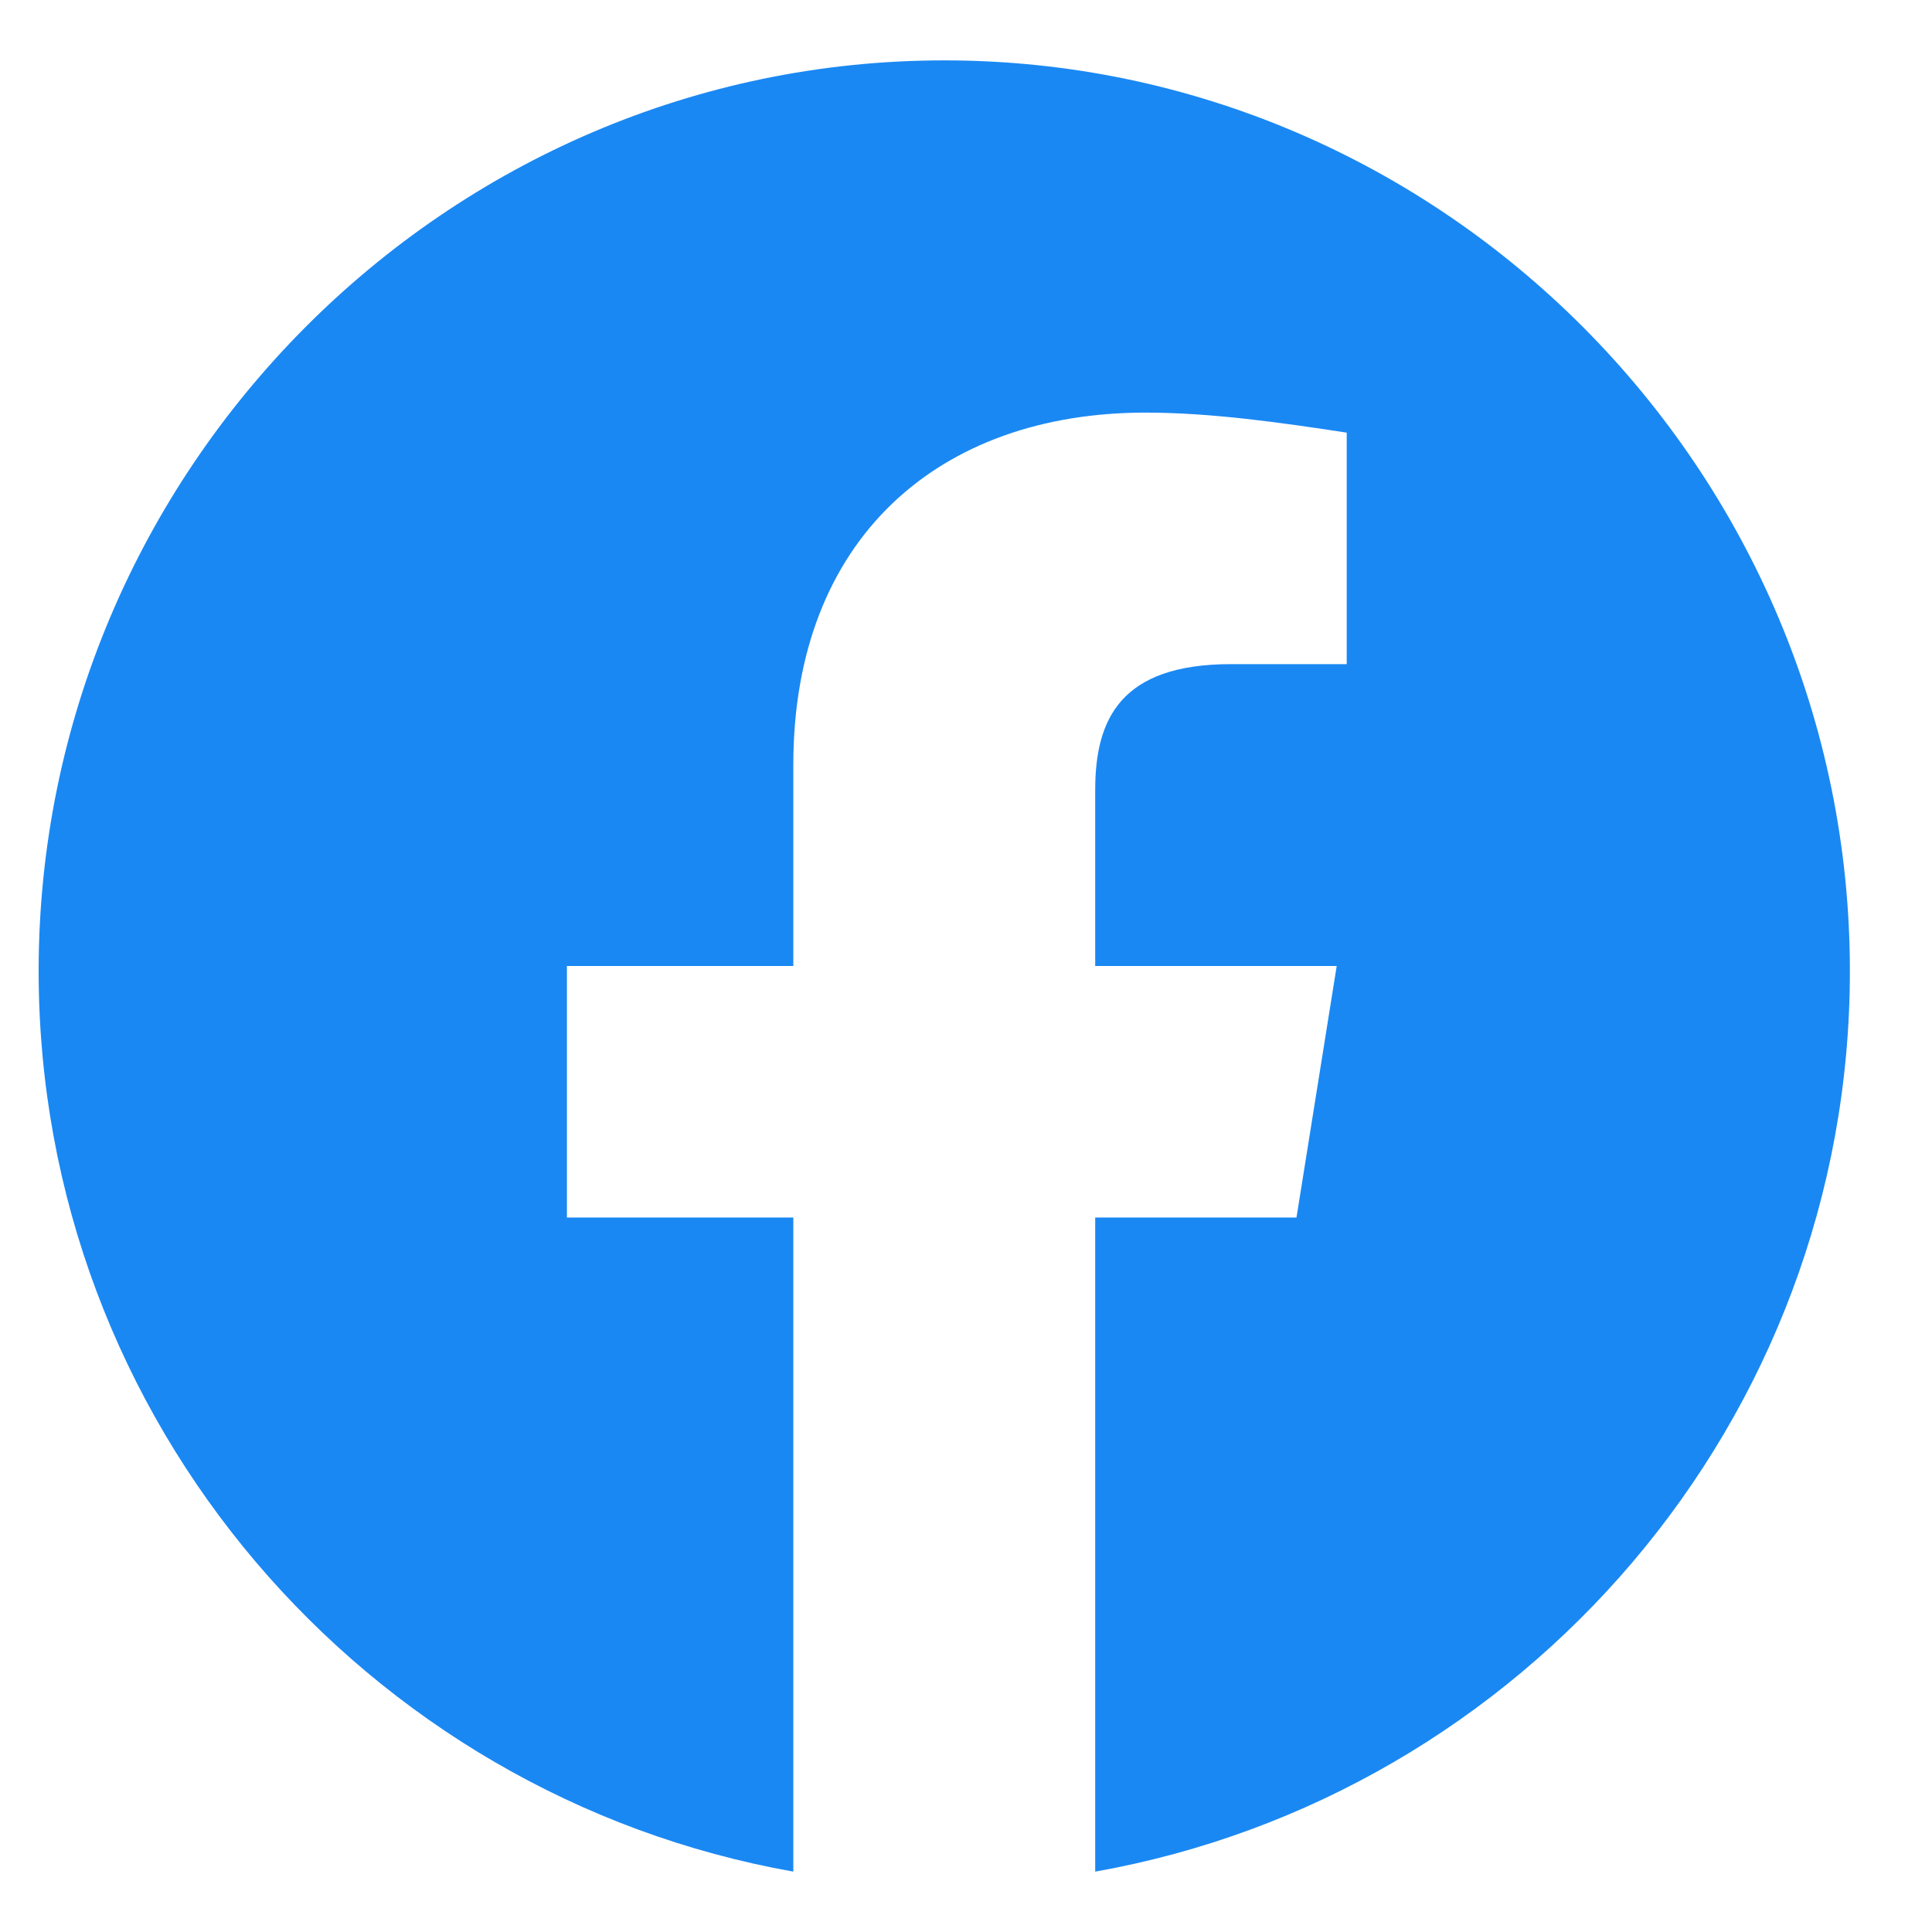 <svg width="16" height="16" viewBox="0 0 16 16" fill="none" xmlns="http://www.w3.org/2000/svg">
<path fill-rule="evenodd" clip-rule="evenodd" d="M0.32 8.042C0.32 11.771 3.028 14.871 6.57 15.5V10.083H4.695V8H6.57V6.333C6.57 4.458 7.778 3.417 9.487 3.417C10.028 3.417 10.612 3.5 11.153 3.583V5.5H10.195C9.278 5.5 9.07 5.958 9.07 6.542V8H11.07L10.737 10.083H9.07V15.5C12.612 14.871 15.32 11.771 15.32 8.042C15.32 3.894 11.945 0.5 7.82 0.5C3.695 0.5 0.32 3.894 0.32 8.042Z" fill="#1A88F3"/>
</svg>
